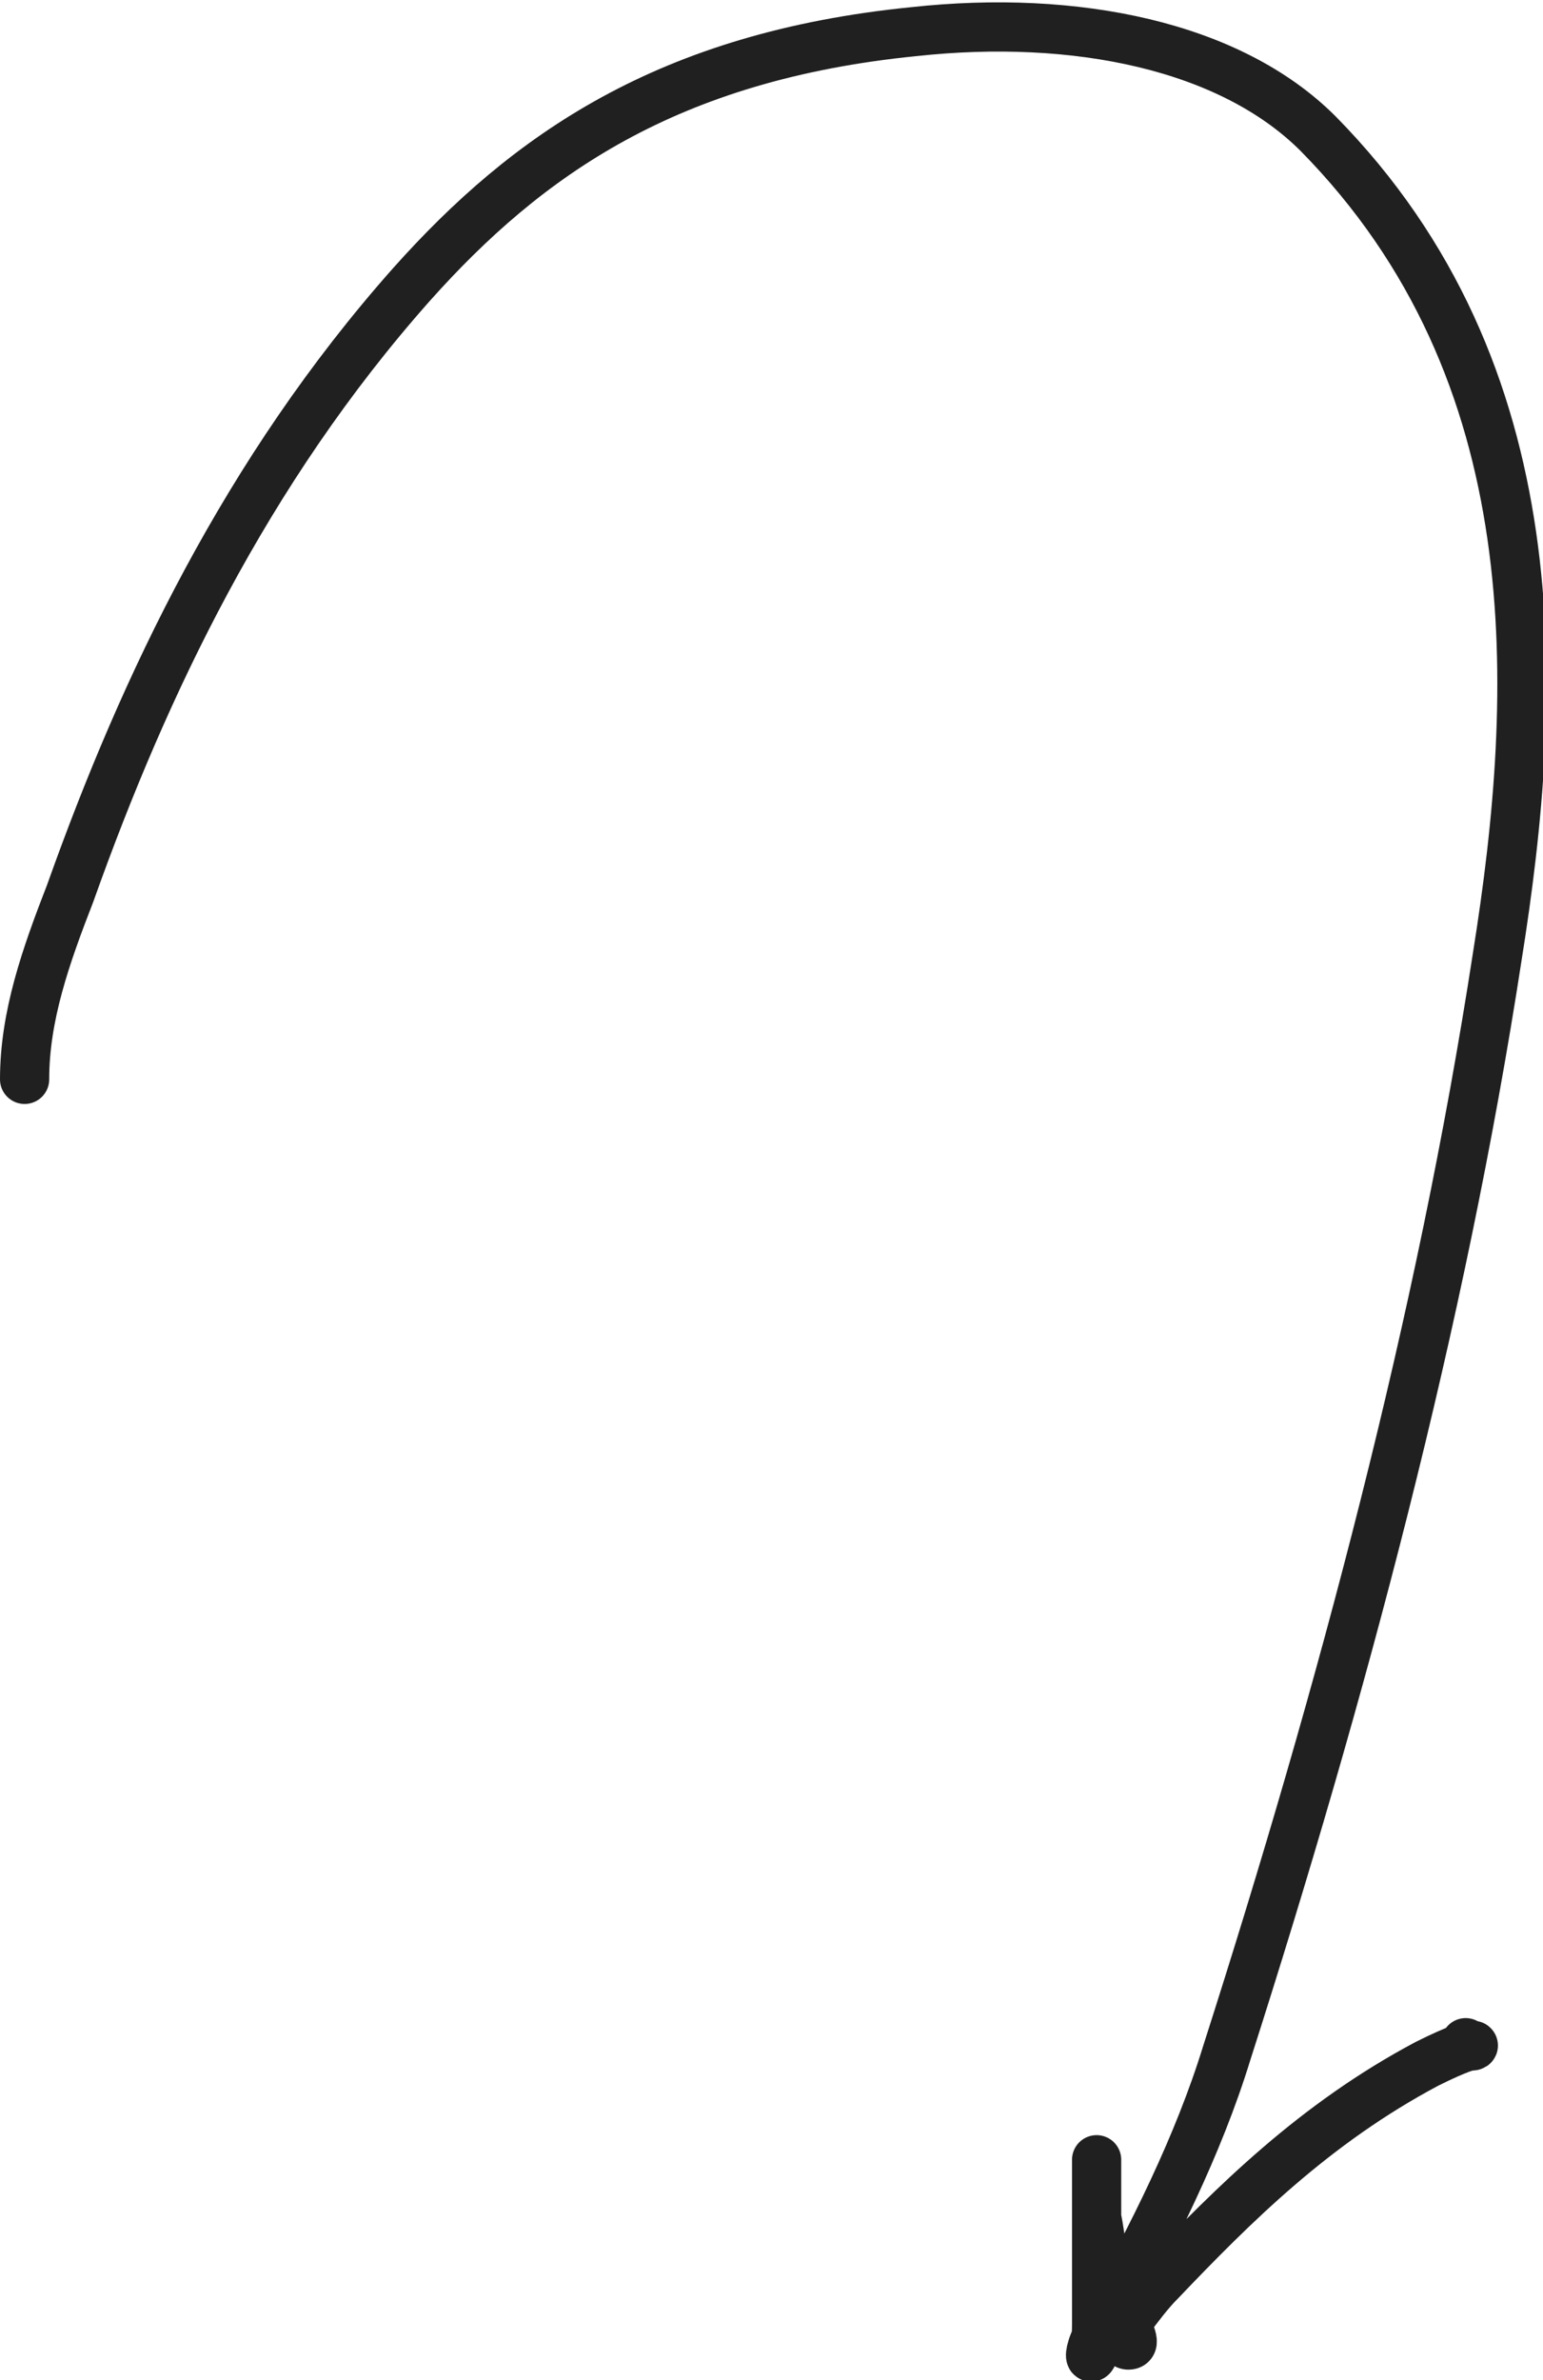 <?xml version="1.0" encoding="UTF-8"?>
<svg id="Calque_1" xmlns="http://www.w3.org/2000/svg" version="1.1" viewBox="0 0 43.9 67.7">
  <!-- Generator: Adobe Illustrator 29.2.1, SVG Export Plug-In . SVG Version: 2.1.0 Build 116)  -->
  <defs>
    <style>
      .st0 {
        fill: none;
        stroke: #202020;
        stroke-linecap: round;
        stroke-width: 1.4px;
      }
    </style>
  </defs>
  <path class="st0" d="M41.7,58.1c.2.3.7-.3-1.1.6-3.2,1.7-5.5,4-7.6,6.2-.3.3-.6.7-.9,1.1-.1.2.3.7,0,.7-.5,0-.8-3.4-.9-3.6,0-.5,0-2.7,0-1.1v4.1c0,1.4-.5,1.1.2,0,1.4-2.5,2.7-5.1,3.5-7.7,3.3-10.3,6.1-20.8,7.7-31.2,1.2-7.5,1.6-16.6-5.1-23.4-2.5-2.5-6.9-3.4-11.5-2.9-7,.7-11,3.5-14.3,7.2C7,13.4,4.1,19.5,2,25.4c-.7,1.8-1.3,3.5-1.3,5.3"/>
</svg>